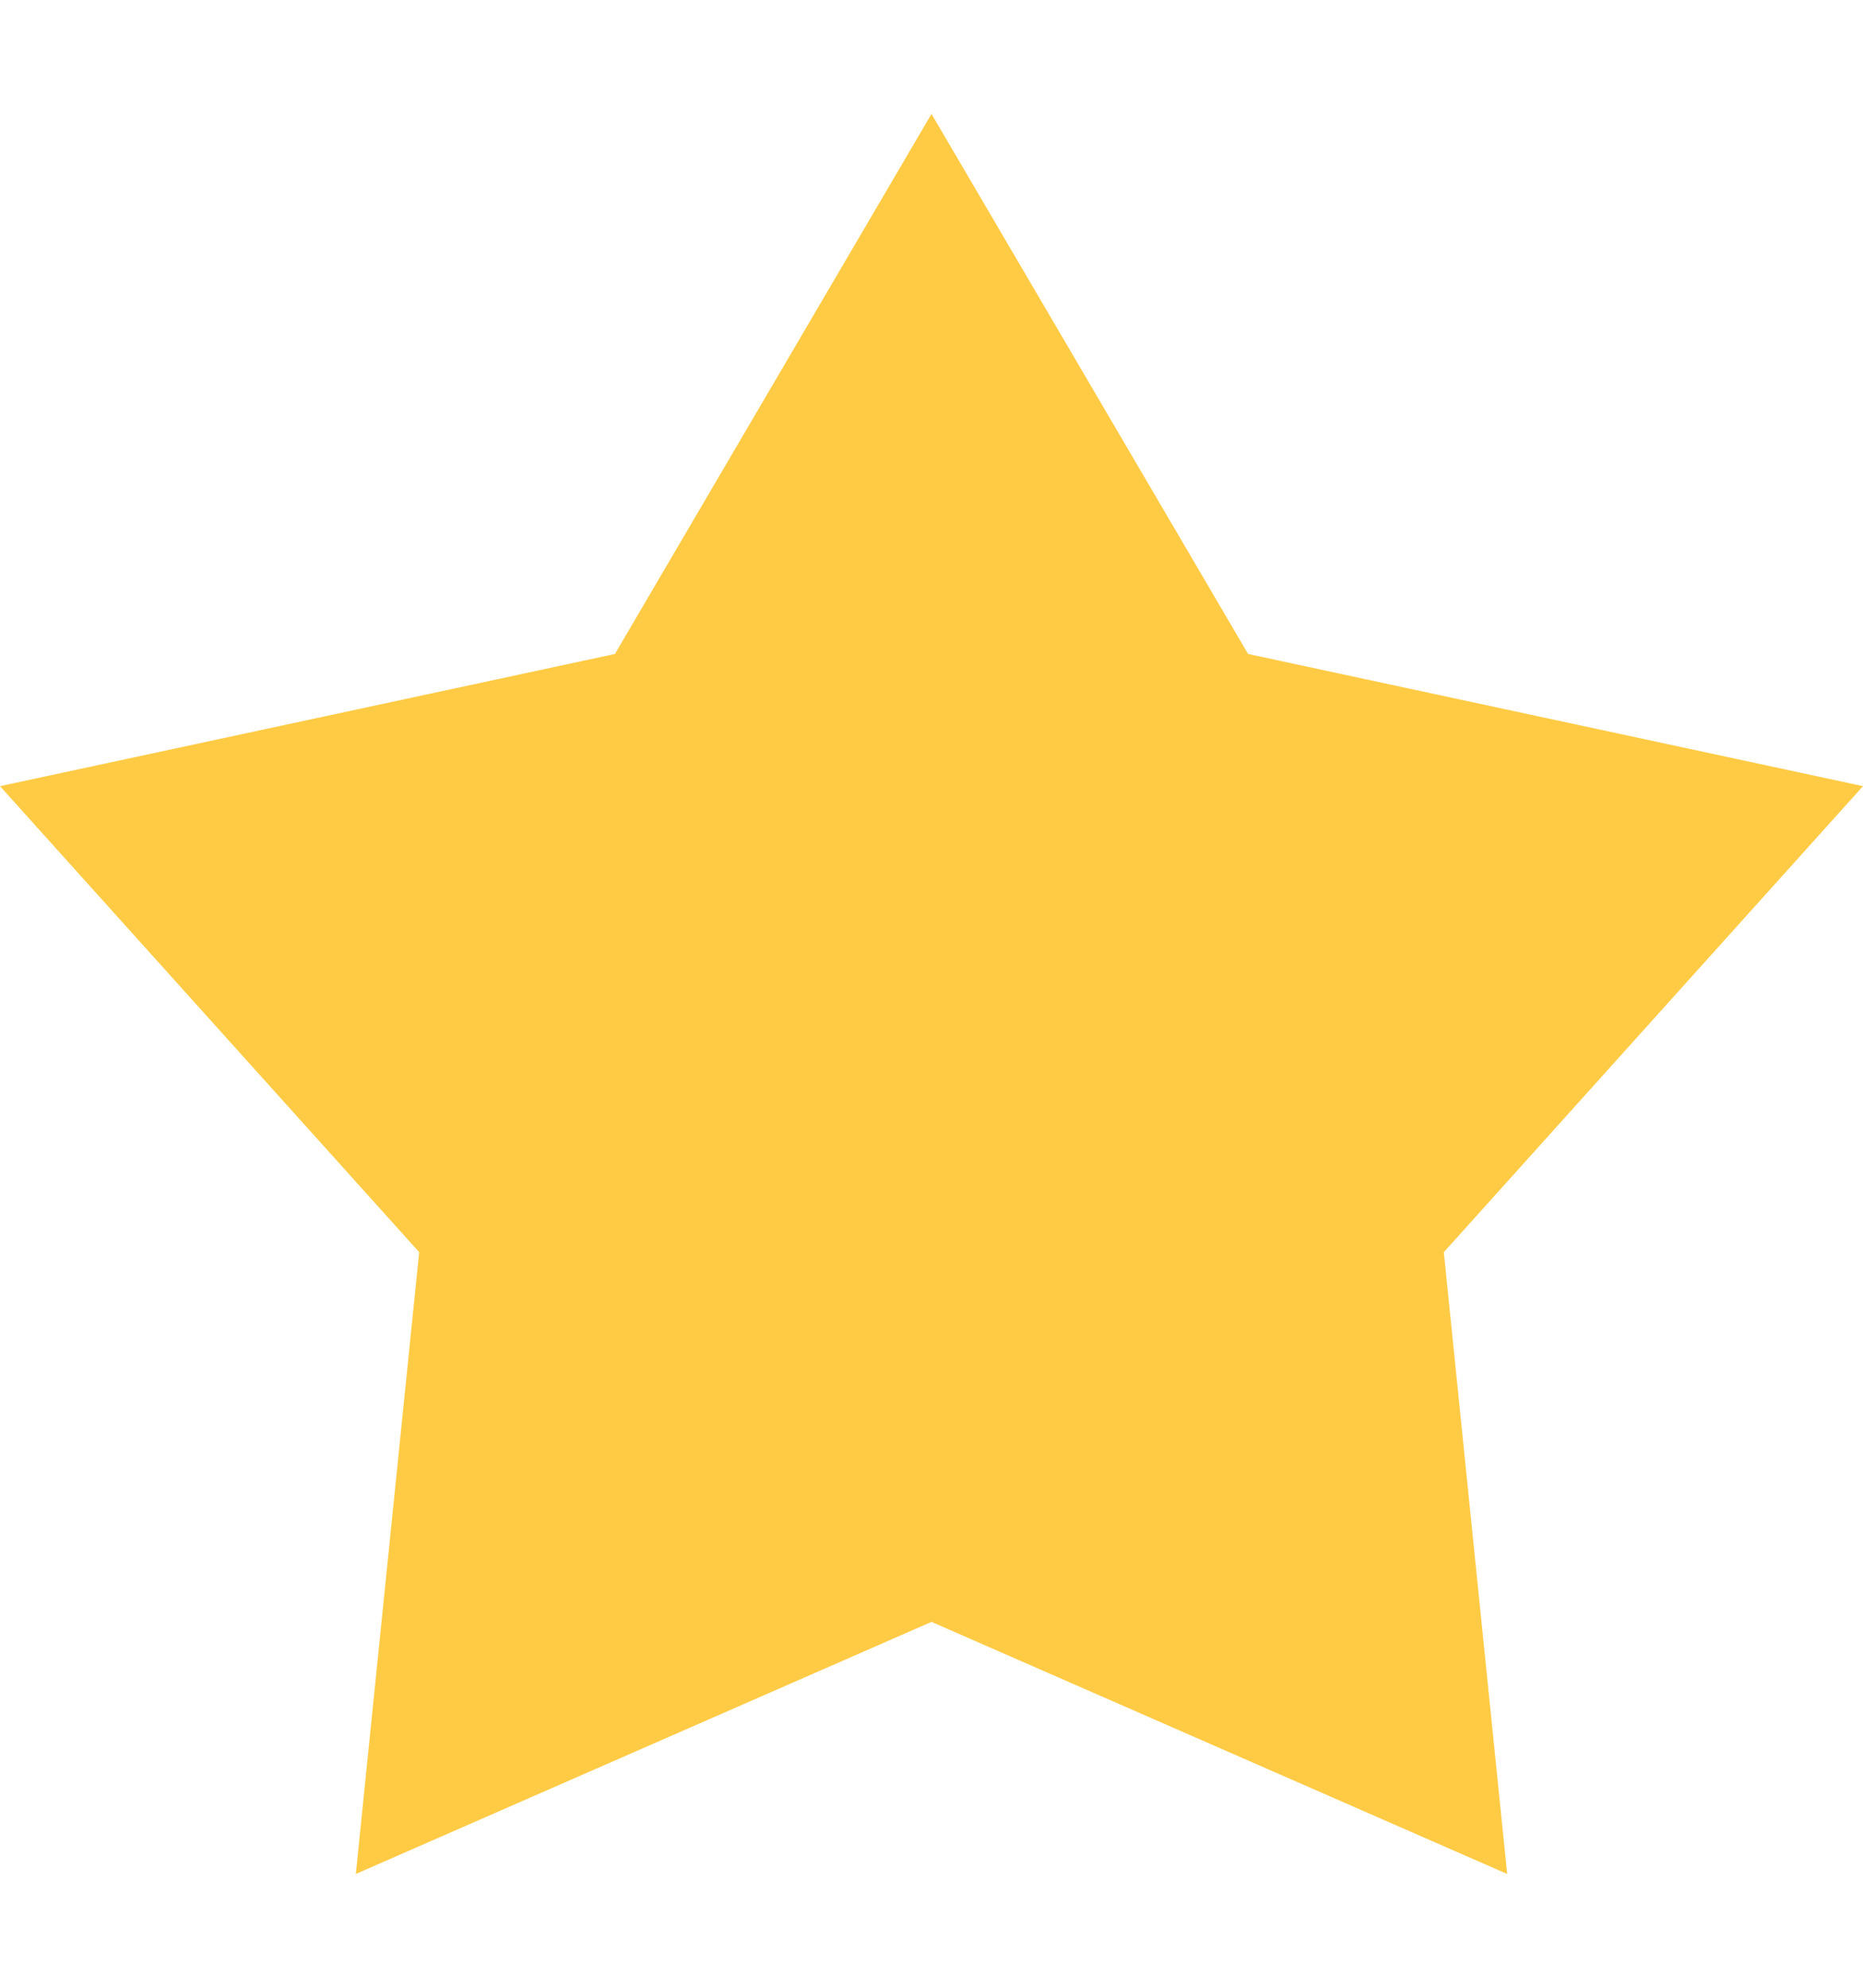 <svg width="15" height="16" viewBox="0 0 15 16" fill="none" xmlns="http://www.w3.org/2000/svg">
<path d="M7.5 0.917L10.049 5.264L15 6.328L11.625 10.079L12.135 15.084L7.5 13.055L2.865 15.084L3.375 10.079L0 6.328L4.951 5.264L7.5 0.917Z" fill="#FFCB45"/>
</svg>
